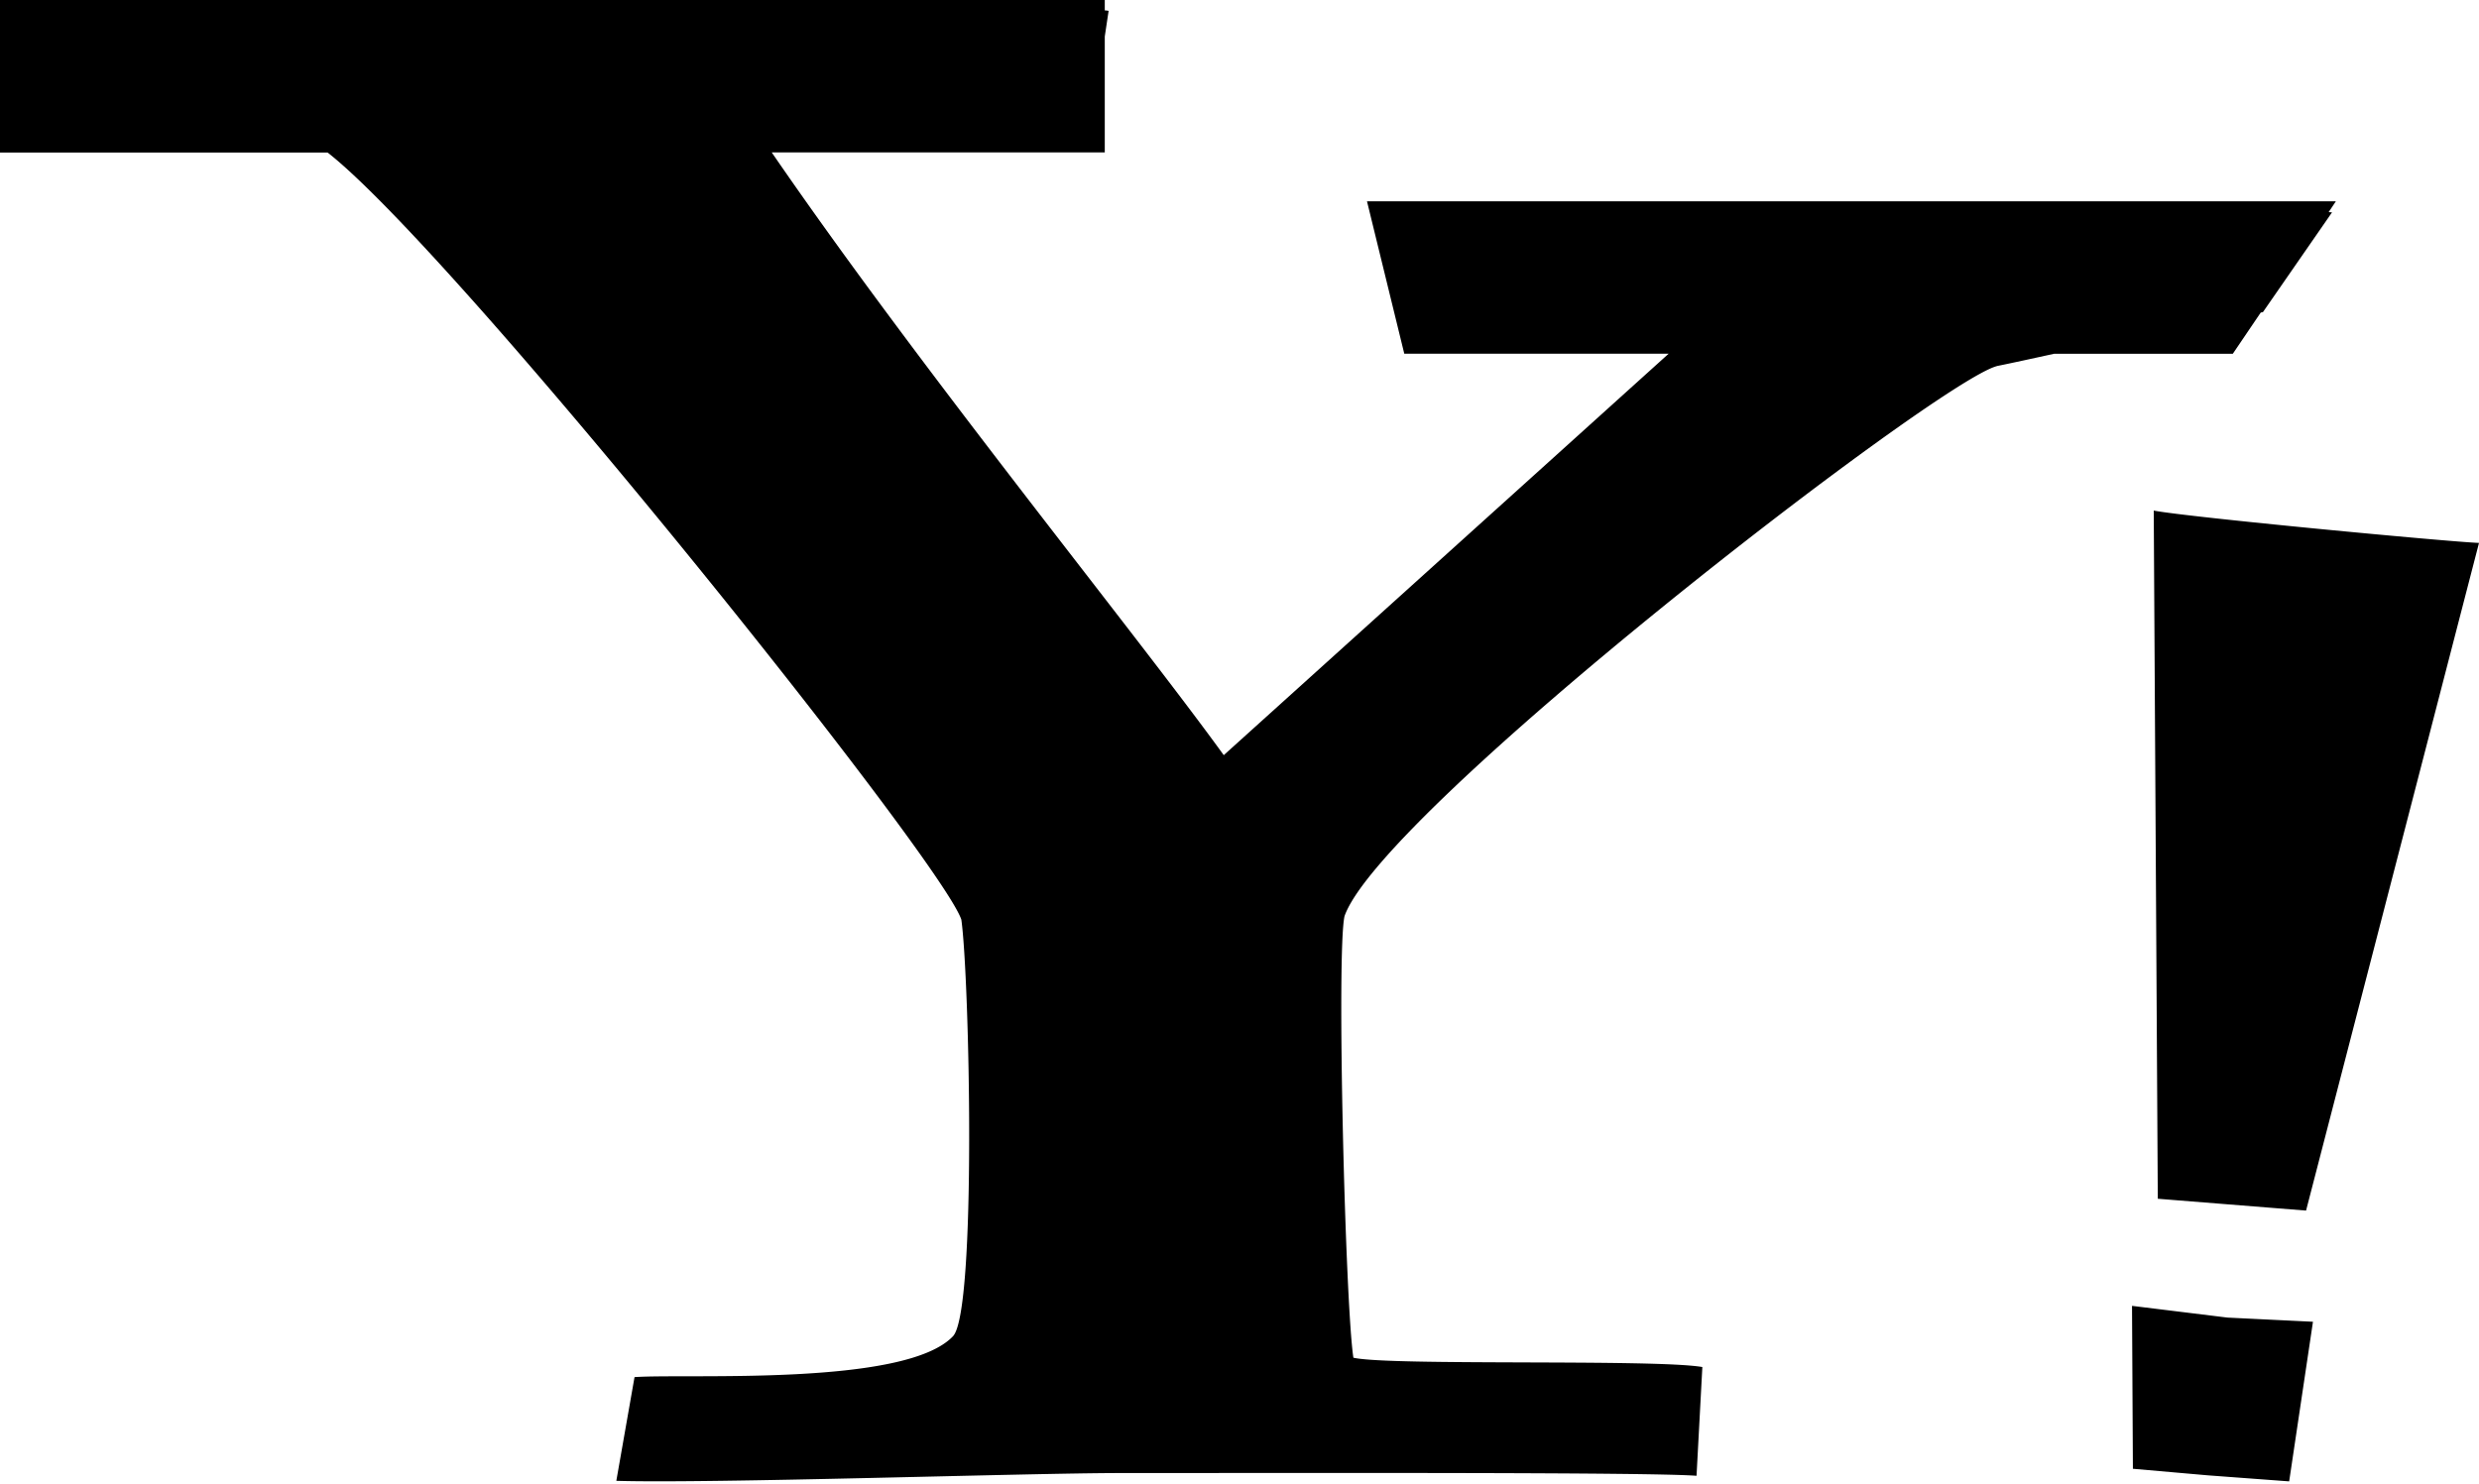 <svg xmlns="http://www.w3.org/2000/svg" viewBox="0 0 22.605 13.533"><path d="M18.208 3.339c.125-.025.312-.066.522-.112h1.63l.254-.375a.048.048 0 0 1 .02-.004l.631-.911-.031-.002.066-.099h-8.835l.34 1.39h2.411l-4.057 3.662C10.331 5.745 8.39 3.362 7.037 1.39h3.037V.333l.035-.234a.209.209 0 0 0-.035-.004V0H0v1.391h2.987c1.16.907 5.594 6.444 5.779 6.997.074.517.142 3.57-.076 3.8-.436.461-2.425.339-2.904.373l-.166.946c.876.026 3.727-.071 4.613-.071 1.747 0 4.805-.008 5.237.025l.053-.992c-.441-.075-2.849-.009-3.182-.085-.074-.481-.155-3.694-.081-4.027.333-.959 5.392-4.868 5.947-5.017zm1.467 7.595l1.353.108 1.577-6.09c-.263-.009-2.656-.235-2.966-.295l.037 6.278zm-.234.977l.008 1.486.685.06.74.055.217-1.456-.78-.038z"/></svg>